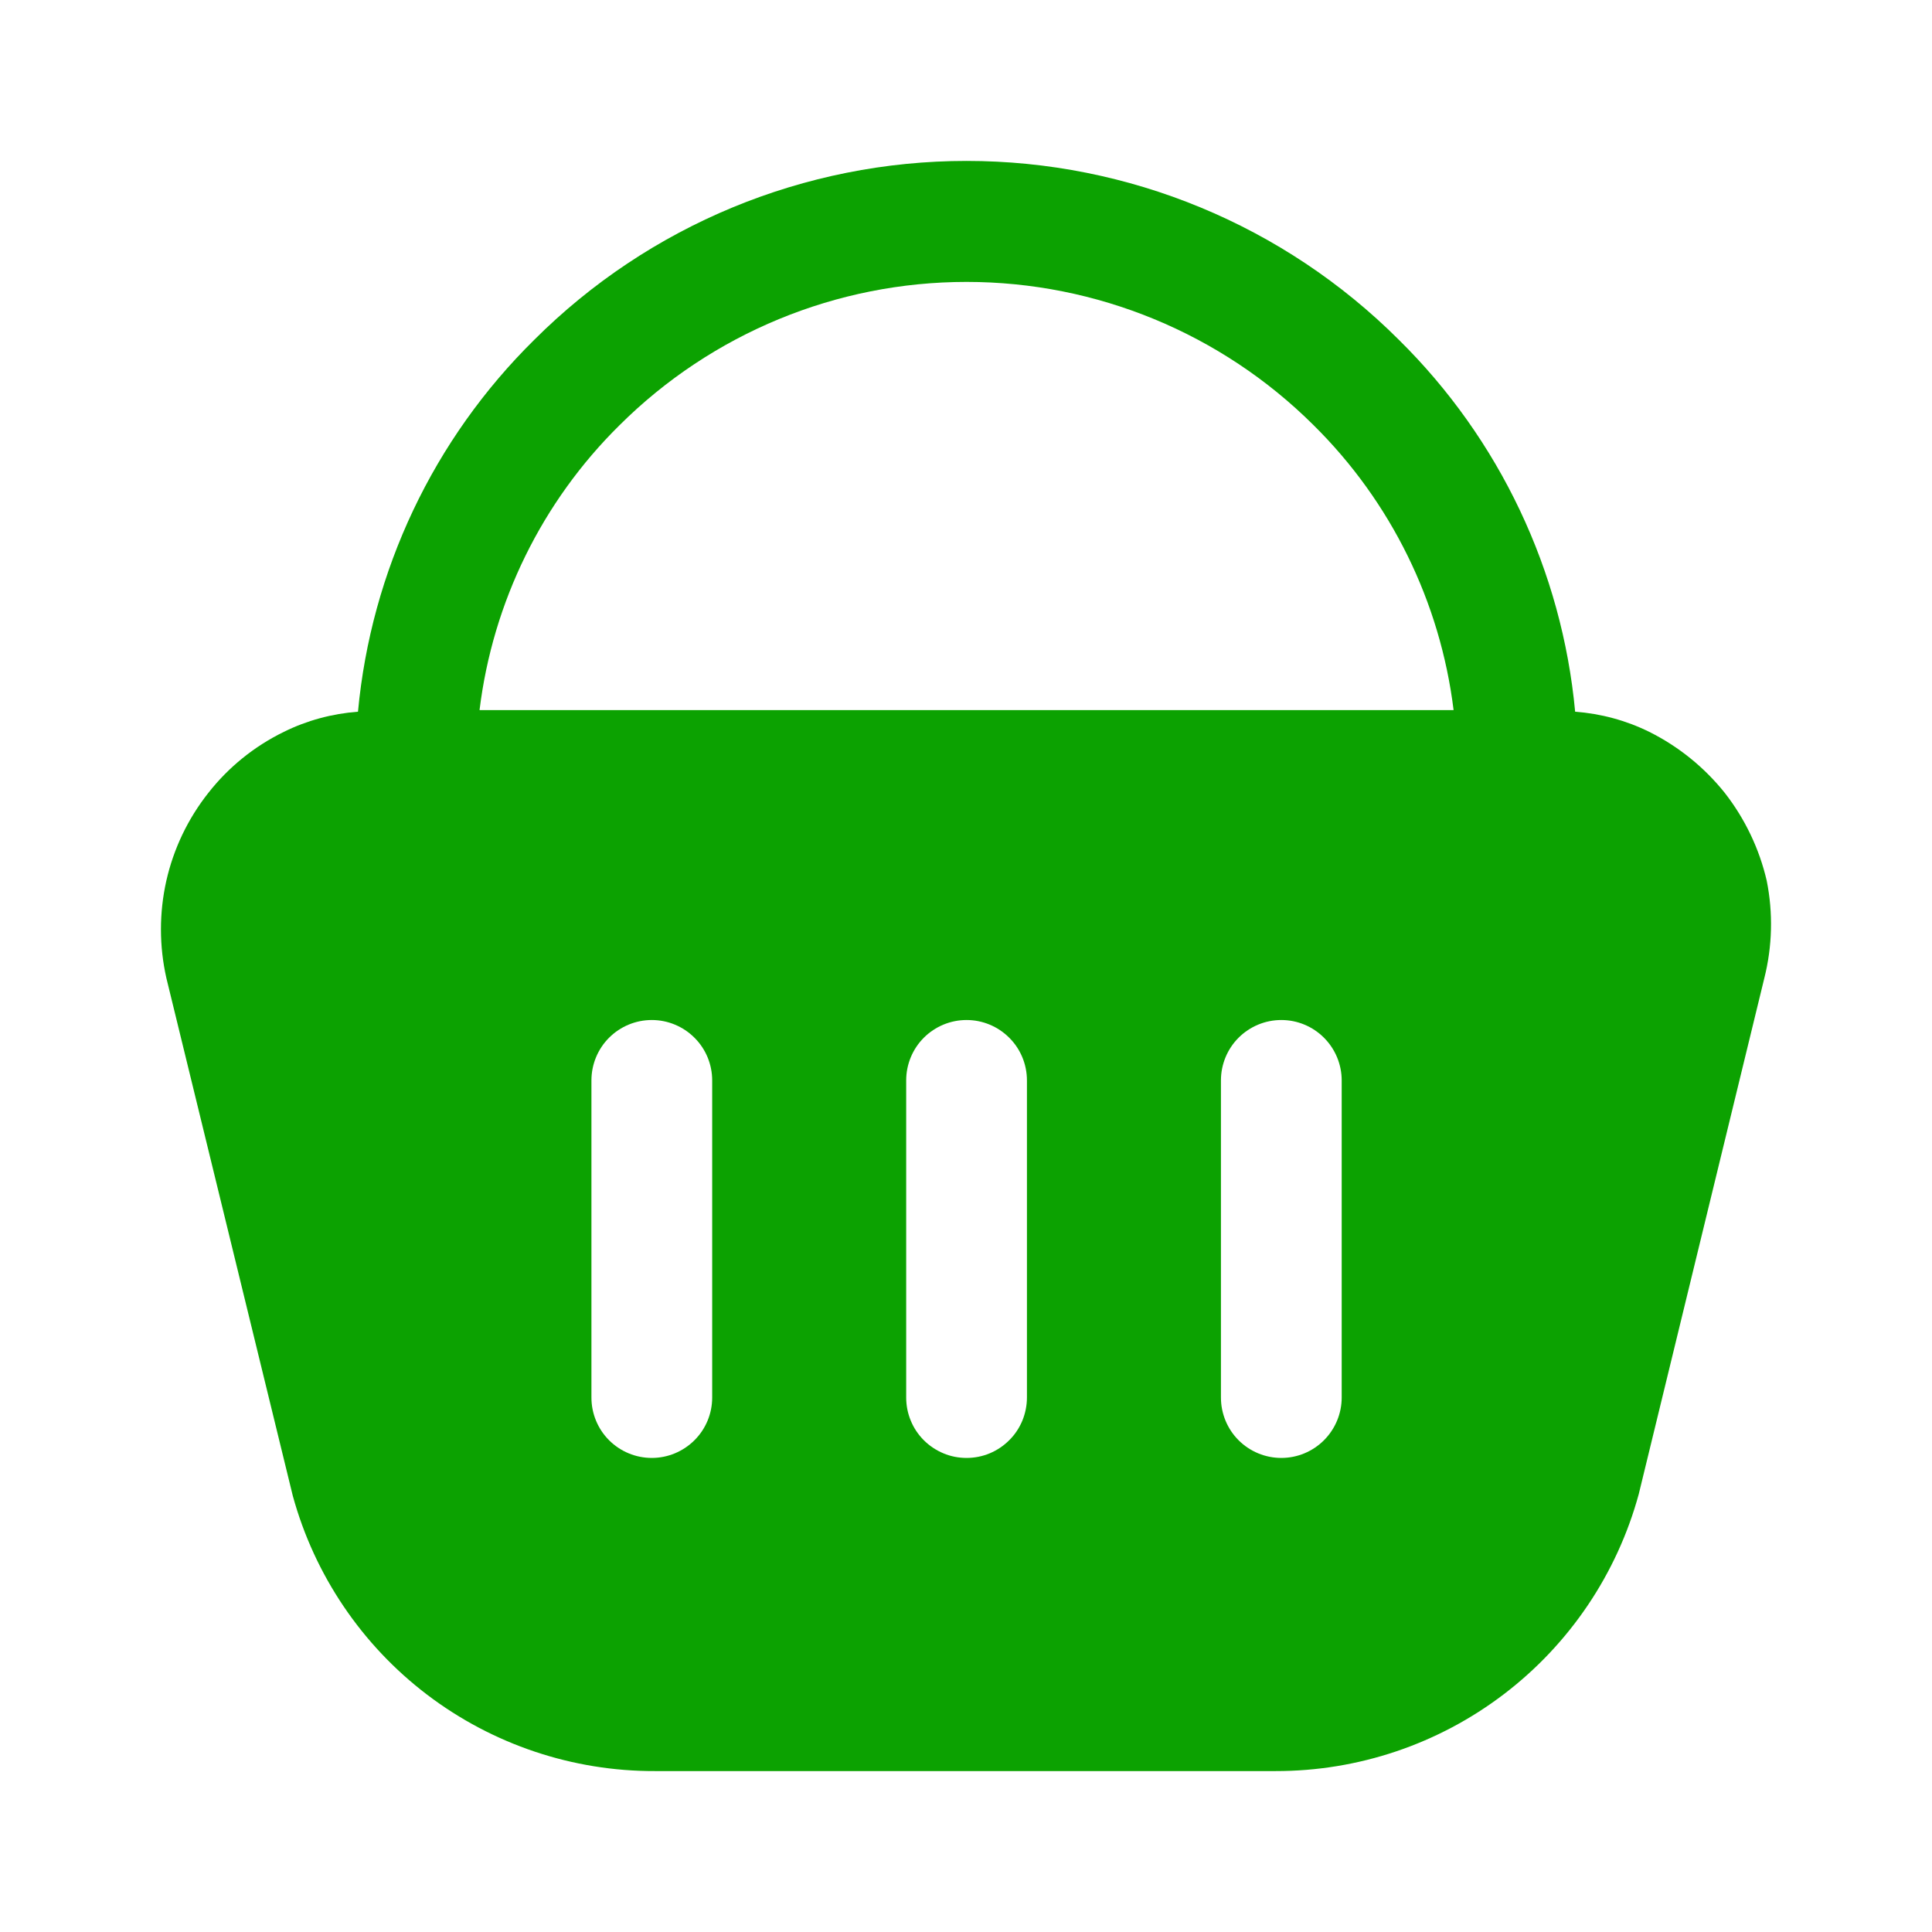 <svg width="24" height="24" viewBox="0 0 24 24" fill="none" xmlns="http://www.w3.org/2000/svg">
    <path
        d="M21.947 10.941C21.855 10.544 21.677 10.172 21.427 9.851C21.172 9.532 20.852 9.273 20.487 9.091C20.199 8.949 19.886 8.865 19.567 8.841C19.404 7.091 18.628 5.455 17.377 4.221C15.952 2.798 14.02 1.999 12.007 1.999C9.993 1.999 8.062 2.798 6.637 4.221C5.385 5.455 4.61 7.091 4.447 8.841C4.127 8.865 3.814 8.949 3.527 9.091C3.16 9.27 2.838 9.53 2.587 9.851C2.334 10.171 2.156 10.544 2.066 10.942C1.977 11.34 1.977 11.753 2.067 12.151L3.637 18.581C3.907 19.566 4.494 20.435 5.307 21.053C6.121 21.671 7.115 22.004 8.137 22.001H15.847C16.872 22.002 17.869 21.666 18.684 21.044C19.499 20.422 20.087 19.55 20.357 18.561L21.917 12.151C22.017 11.755 22.027 11.341 21.947 10.941ZM8.847 17.361C8.847 17.56 8.768 17.751 8.627 17.891C8.486 18.032 8.295 18.111 8.097 18.111C7.898 18.111 7.707 18.032 7.566 17.891C7.426 17.751 7.347 17.56 7.347 17.361V13.421C7.347 13.222 7.426 13.031 7.566 12.891C7.707 12.75 7.898 12.671 8.097 12.671C8.295 12.671 8.486 12.75 8.627 12.891C8.768 13.031 8.847 13.222 8.847 13.421V17.361ZM12.757 17.361C12.757 17.459 12.737 17.557 12.7 17.648C12.662 17.739 12.607 17.822 12.537 17.891C12.467 17.961 12.385 18.016 12.294 18.054C12.203 18.092 12.105 18.111 12.007 18.111C11.908 18.111 11.81 18.092 11.72 18.054C11.629 18.016 11.546 17.961 11.476 17.891C11.407 17.822 11.351 17.739 11.314 17.648C11.276 17.557 11.257 17.459 11.257 17.361V13.421C11.257 13.222 11.336 13.031 11.476 12.891C11.617 12.75 11.808 12.671 12.007 12.671C12.206 12.671 12.396 12.75 12.537 12.891C12.678 13.031 12.757 13.222 12.757 13.421V17.361ZM16.667 17.361C16.667 17.56 16.587 17.751 16.447 17.891C16.306 18.032 16.116 18.111 15.917 18.111C15.718 18.111 15.527 18.032 15.386 17.891C15.246 17.751 15.167 17.56 15.167 17.361V13.421C15.167 13.222 15.246 13.031 15.386 12.891C15.527 12.75 15.718 12.671 15.917 12.671C16.116 12.671 16.306 12.75 16.447 12.891C16.587 13.031 16.667 13.222 16.667 13.421V17.361ZM5.957 8.821C6.121 7.479 6.734 6.231 7.697 5.281C8.842 4.142 10.391 3.502 12.007 3.502C13.622 3.502 15.172 4.142 16.317 5.281C17.279 6.231 17.892 7.479 18.057 8.821H5.957Z"
        fill="#0CA201" />
</svg>
